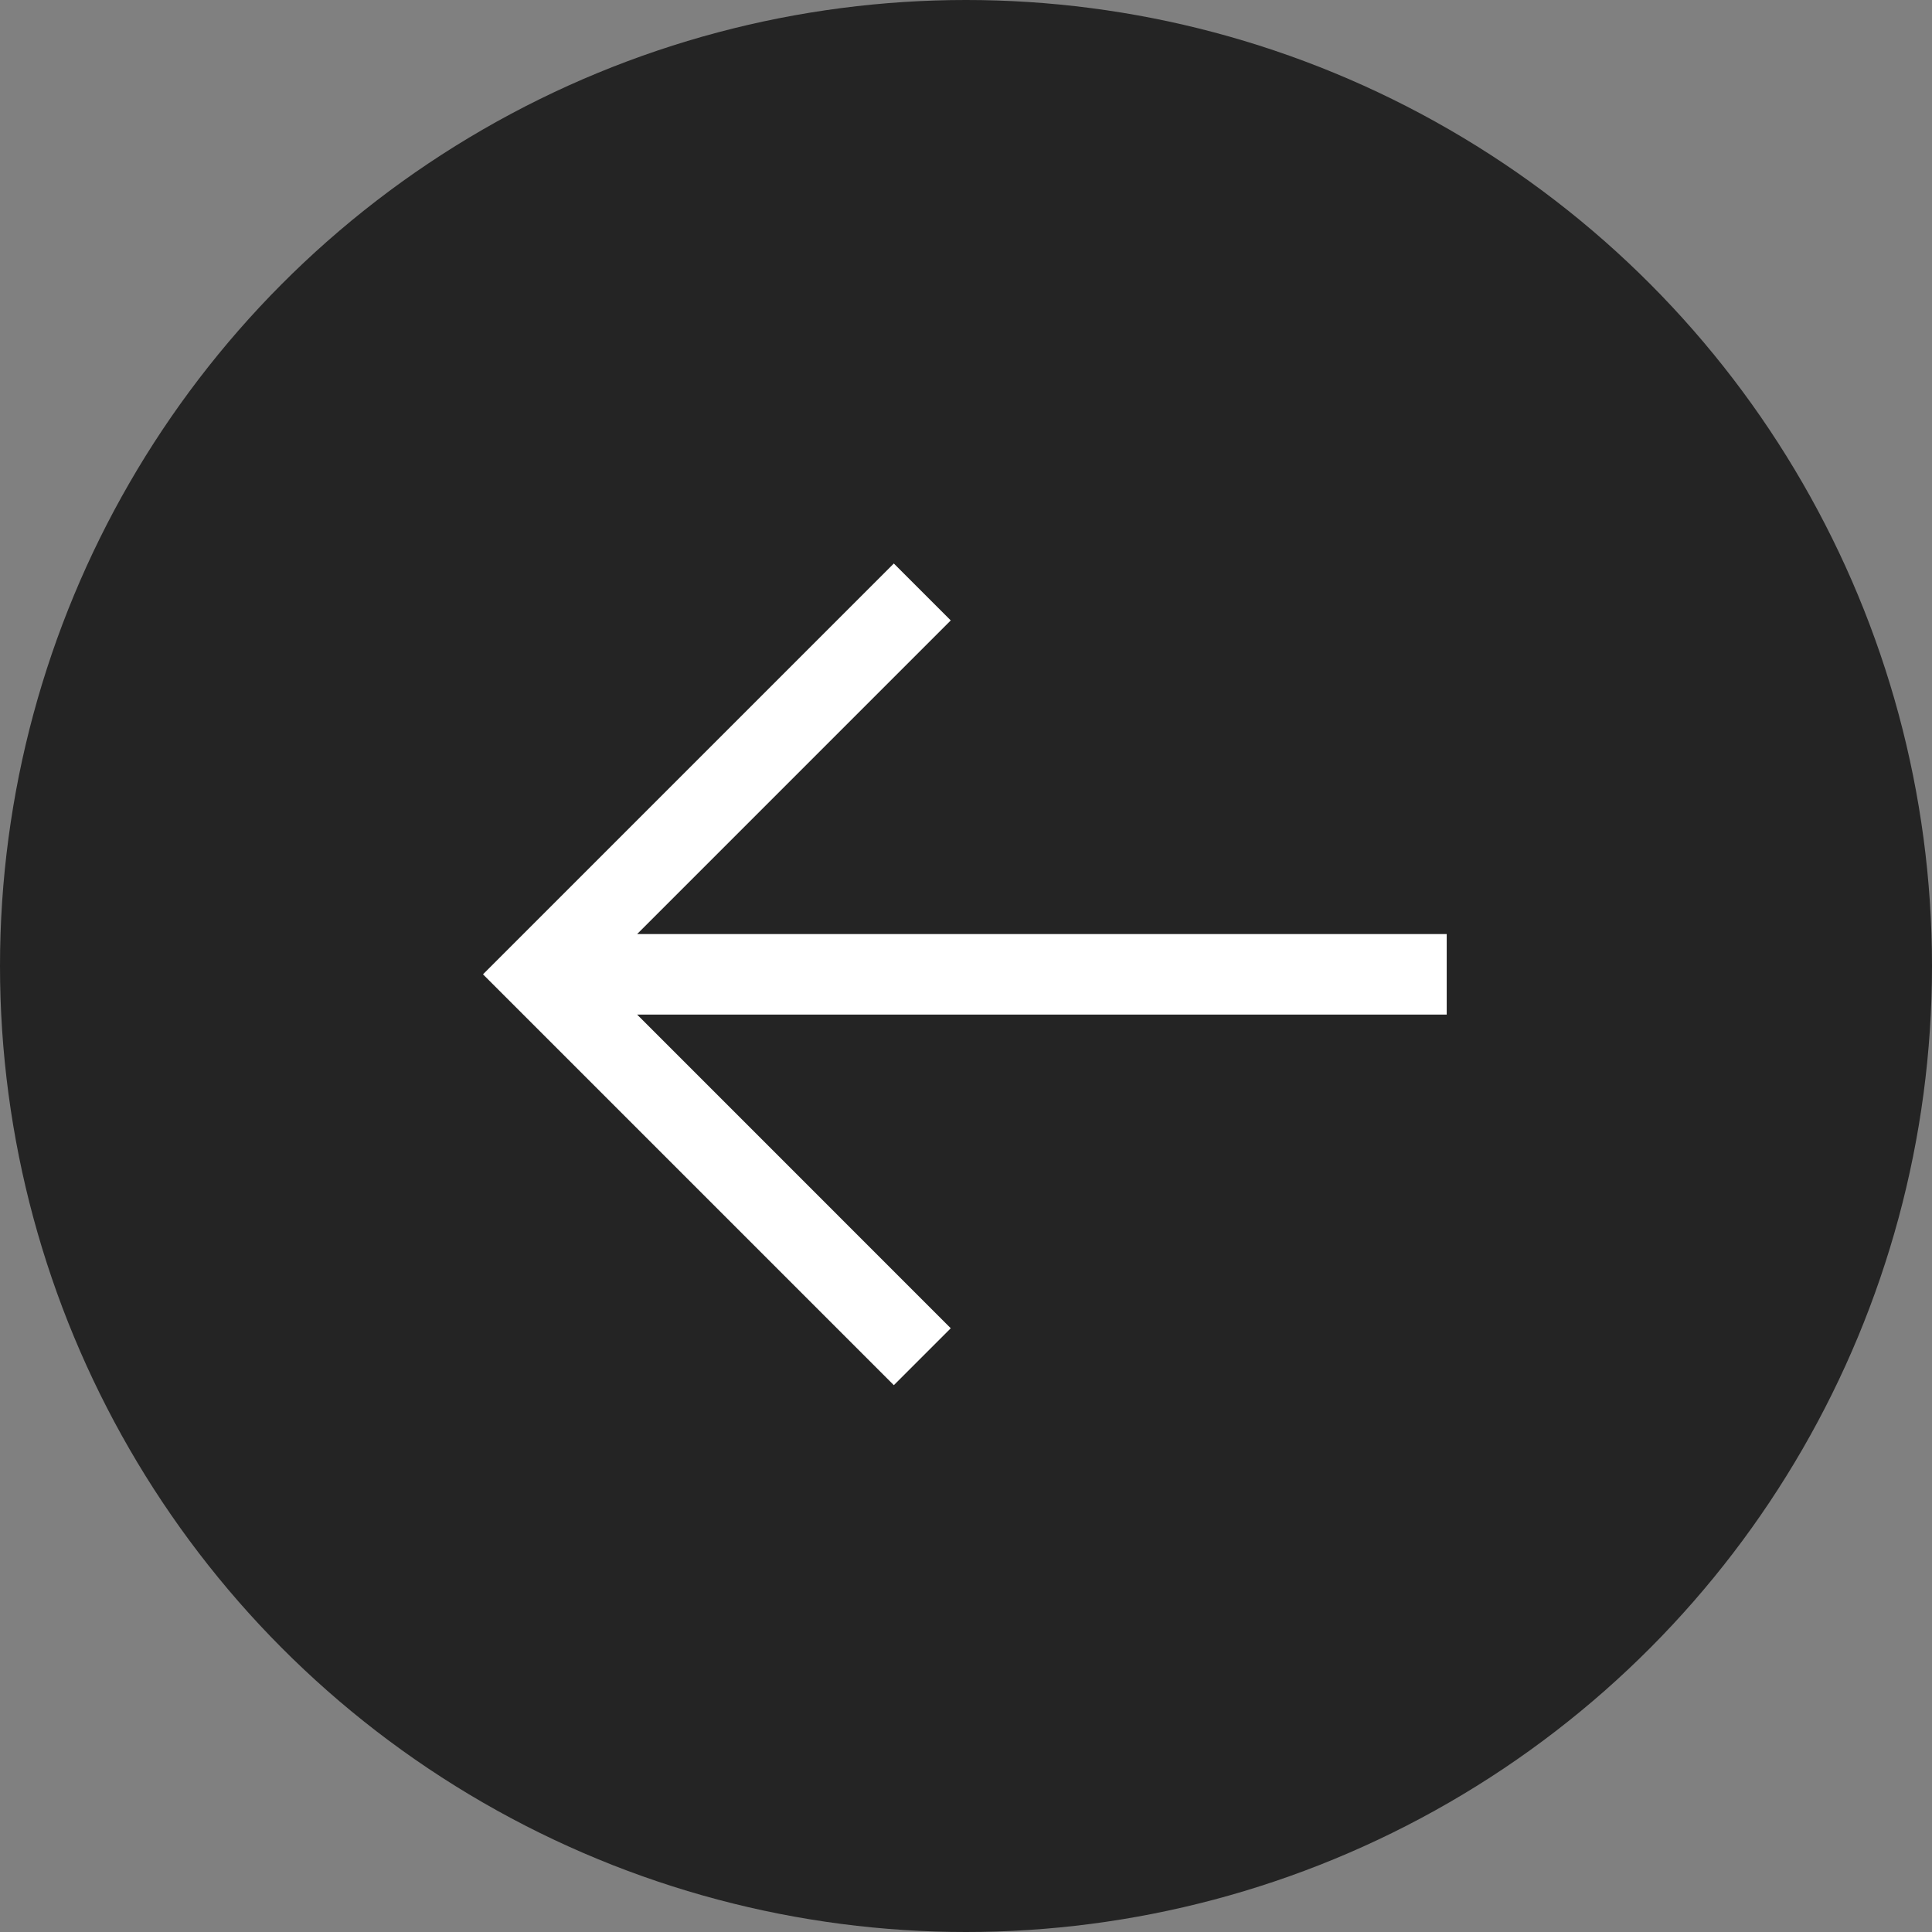 <svg xmlns="http://www.w3.org/2000/svg" width="48" height="48" viewBox="0 0 48 48">
    <rect x="0" y="0" width="48" height="48" fill="#808080" stroke="none"/>
    <g fill="none" fill-rule="evenodd">
        <circle cx="24" cy="24" r="24" fill="#242424"/>
        <path fill="#FFF" fill-rule="nonzero" d="M22.207 14L12 24.207l10.207 10.207L23.621 33l-7.792-7.793h20.114v-2H15.829l7.792-7.793z"/>
    </g>
</svg>
